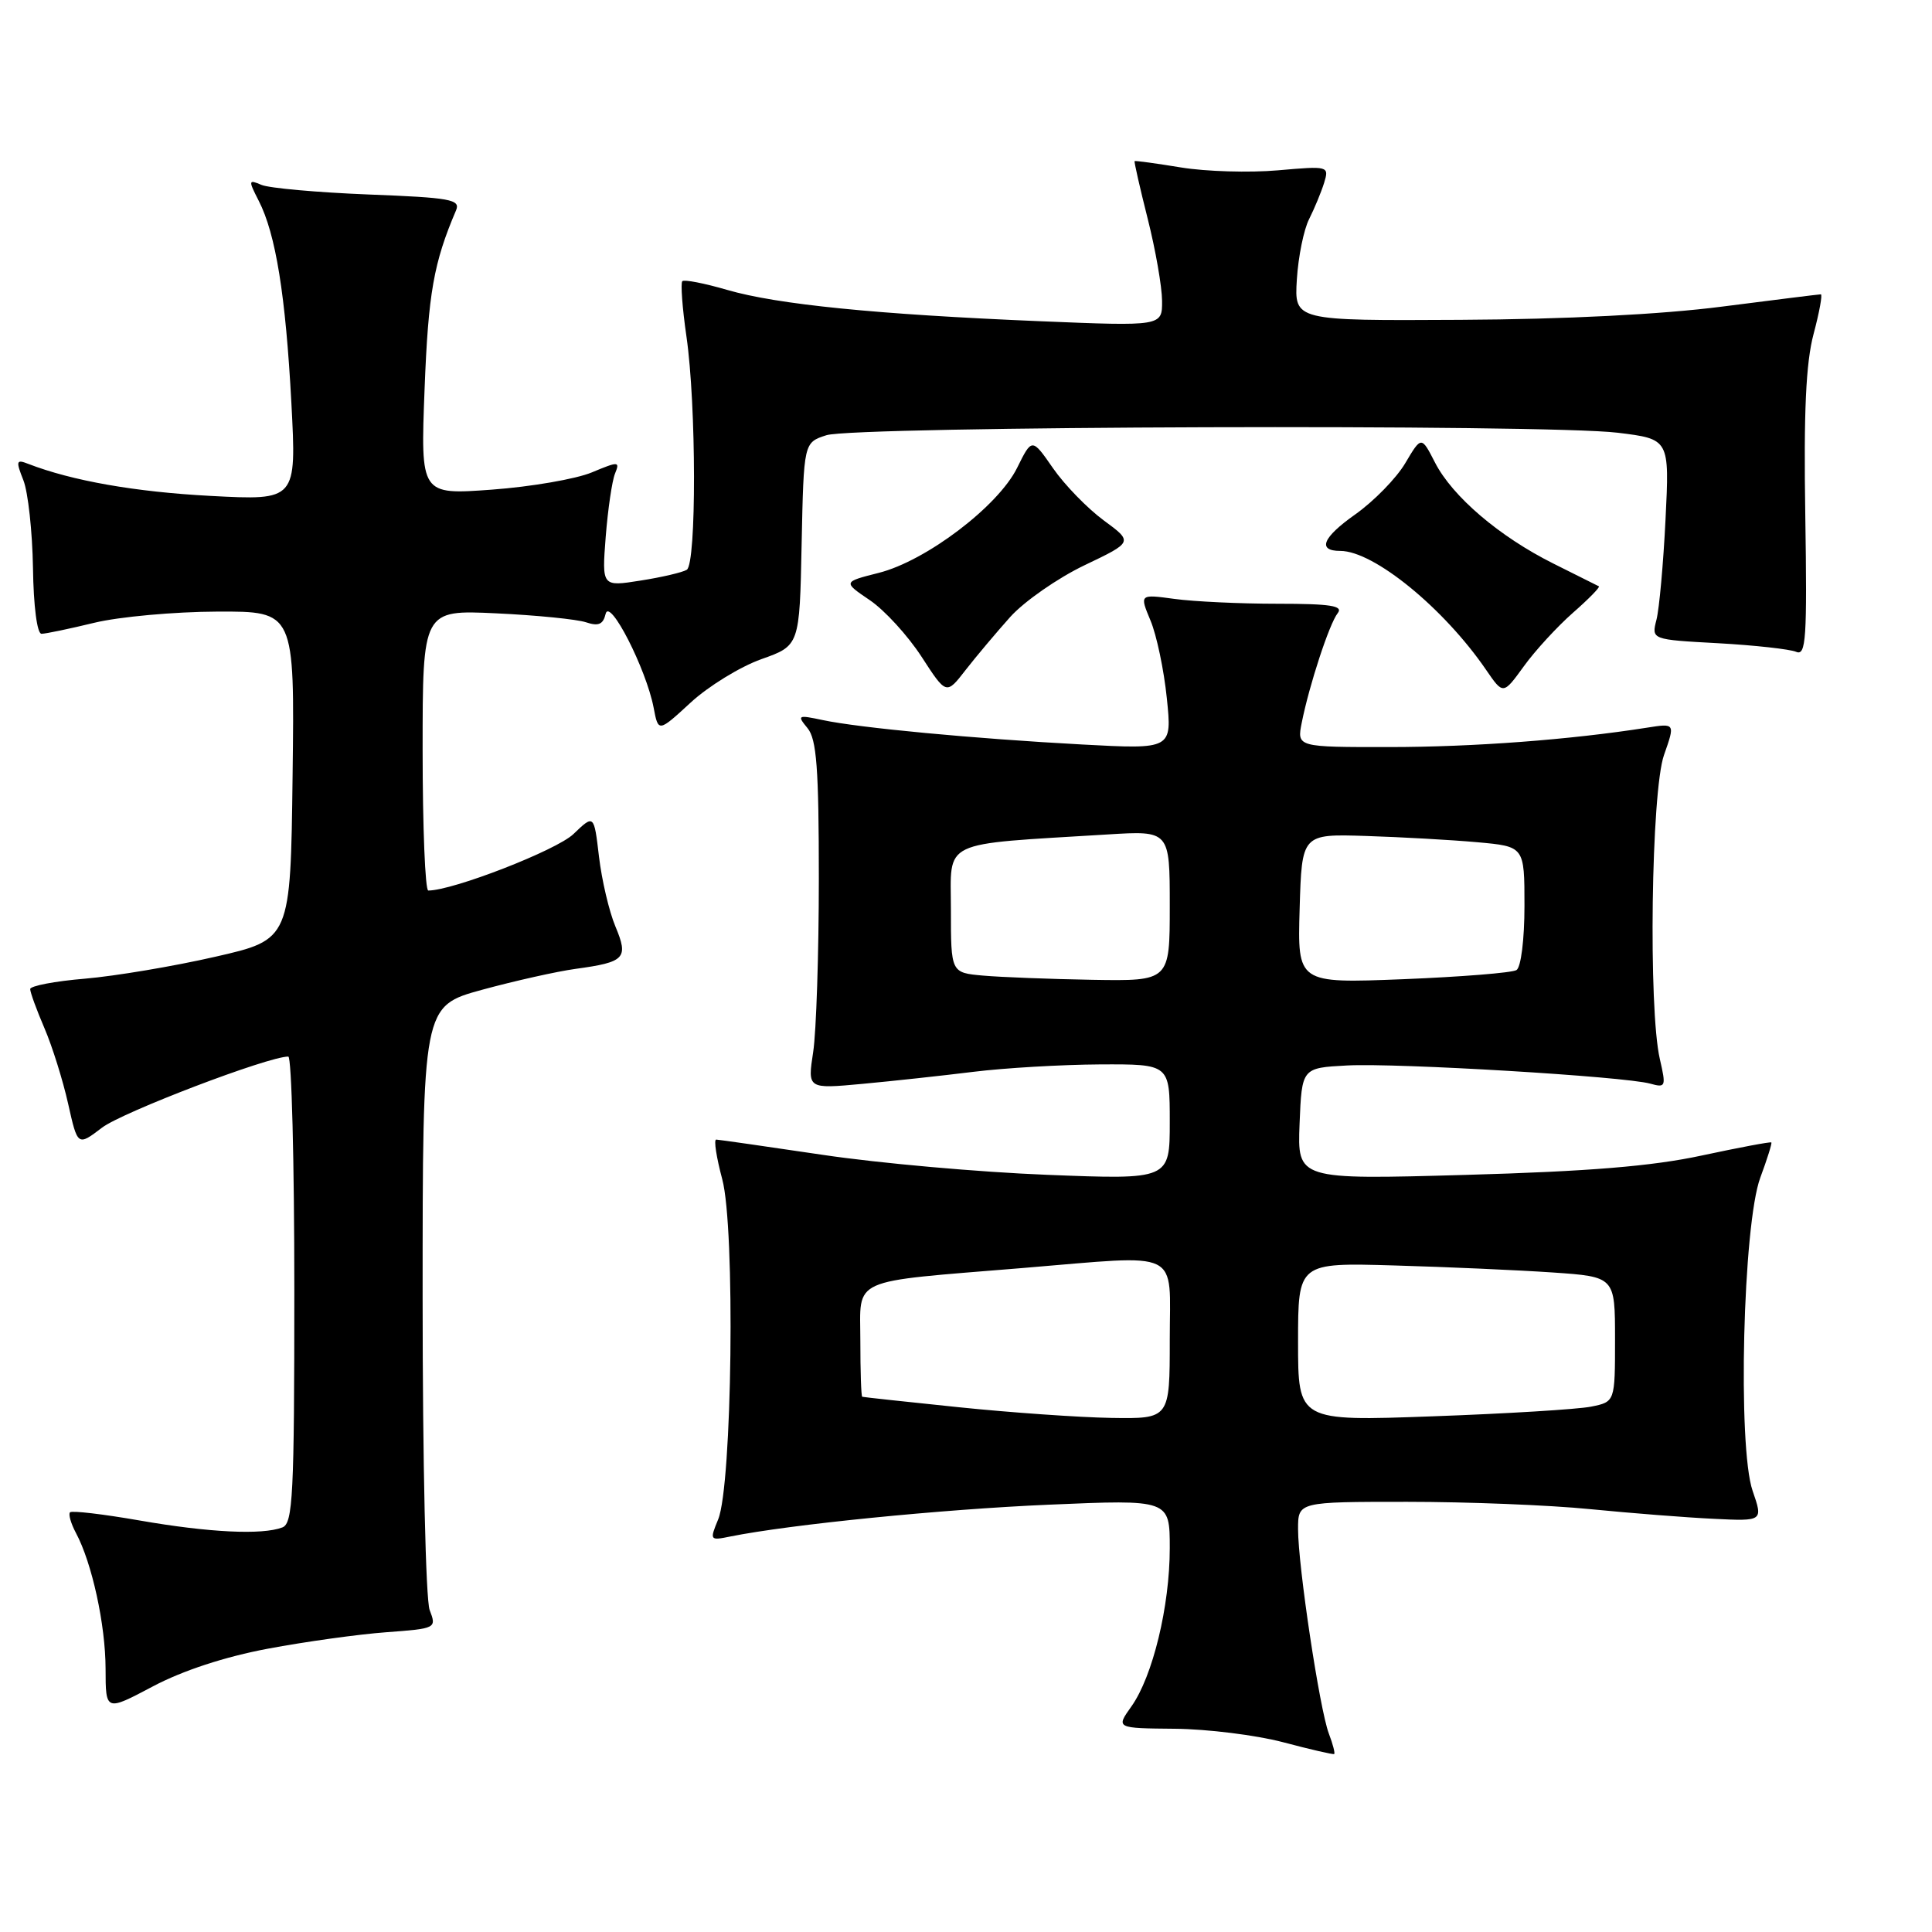<?xml version="1.0" encoding="UTF-8" standalone="no"?>
<!DOCTYPE svg PUBLIC "-//W3C//DTD SVG 1.1//EN" "http://www.w3.org/Graphics/SVG/1.1/DTD/svg11.dtd" >
<svg xmlns="http://www.w3.org/2000/svg" xmlns:xlink="http://www.w3.org/1999/xlink" version="1.1" viewBox="0 0 256 256">
 <g >
 <path fill="currentColor"
d=" M 176.08 229.71 C 174.86 226.51 172.00 207.50 172.00 202.62 C 172.00 199.00 172.00 199.00 186.46 199.00 C 194.41 199.00 205.33 199.43 210.71 199.97 C 216.09 200.50 223.45 201.08 227.06 201.25 C 233.62 201.57 233.62 201.57 232.23 197.54 C 230.22 191.71 230.95 162.23 233.25 156.04 C 234.16 153.59 234.82 151.49 234.71 151.38 C 234.59 151.27 230.45 152.05 225.50 153.11 C 218.92 154.53 210.51 155.22 194.20 155.68 C 171.91 156.31 171.91 156.31 172.20 148.91 C 172.50 141.50 172.50 141.50 178.50 141.18 C 185.13 140.83 215.24 142.63 218.67 143.59 C 220.72 144.16 220.78 143.99 219.94 140.34 C 218.40 133.71 218.79 104.84 220.49 100.04 C 221.97 95.83 221.97 95.83 218.24 96.42 C 208.06 98.02 195.30 98.98 184.17 98.99 C 171.84 99.00 171.84 99.00 172.49 95.75 C 173.49 90.74 176.15 82.64 177.25 81.25 C 178.03 80.27 176.31 80.00 169.26 80.00 C 164.32 80.00 158.19 79.71 155.63 79.36 C 150.99 78.73 150.99 78.73 152.45 82.23 C 153.26 84.16 154.23 88.79 154.61 92.51 C 155.31 99.29 155.31 99.29 143.40 98.65 C 129.10 97.88 113.80 96.44 109.00 95.41 C 105.70 94.71 105.59 94.77 107.00 96.48 C 108.21 97.95 108.50 101.79 108.50 116.40 C 108.50 126.36 108.16 136.70 107.75 139.40 C 107.00 144.29 107.00 144.29 114.25 143.62 C 118.24 143.25 124.88 142.53 129.00 142.02 C 133.12 141.51 140.66 141.07 145.75 141.04 C 155.00 141.00 155.00 141.00 155.00 148.66 C 155.00 156.31 155.00 156.31 138.75 155.67 C 129.81 155.32 116.42 154.13 109.00 153.02 C 101.58 151.92 95.23 151.01 94.90 151.00 C 94.56 151.00 94.93 153.36 95.70 156.25 C 97.44 162.69 97.02 196.84 95.16 201.33 C 94.02 204.09 94.06 204.15 96.74 203.60 C 104.67 202.00 124.78 199.99 138.96 199.38 C 155.00 198.69 155.00 198.69 155.00 205.14 C 155.00 212.83 152.74 222.15 149.91 226.12 C 147.86 229.00 147.86 229.00 155.68 229.07 C 159.98 229.11 166.43 229.91 170.00 230.85 C 173.57 231.80 176.63 232.50 176.78 232.42 C 176.93 232.34 176.62 231.12 176.08 229.71 Z  M 35.50 218.46 C 40.45 217.53 47.51 216.55 51.18 216.28 C 57.80 215.79 57.86 215.76 56.93 213.33 C 56.41 211.96 56.00 193.69 56.00 172.09 C 56.00 133.31 56.00 133.31 63.88 131.15 C 68.21 129.97 73.79 128.72 76.27 128.38 C 82.84 127.48 83.31 126.98 81.54 122.75 C 80.71 120.77 79.74 116.62 79.37 113.52 C 78.71 107.90 78.71 107.90 75.98 110.52 C 73.75 112.66 60.02 118.00 56.75 118.00 C 56.34 118.00 56.00 109.63 56.00 99.41 C 56.00 80.81 56.00 80.81 65.75 81.27 C 71.11 81.52 76.47 82.06 77.66 82.46 C 79.30 83.01 79.92 82.74 80.25 81.34 C 80.77 79.13 85.62 88.63 86.61 93.77 C 87.23 97.04 87.23 97.04 91.51 93.10 C 93.86 90.93 98.07 88.35 100.86 87.35 C 105.95 85.55 105.95 85.55 106.22 72.10 C 106.50 58.64 106.50 58.64 109.50 57.67 C 113.24 56.46 204.83 56.17 214.36 57.34 C 221.22 58.18 221.22 58.18 220.69 68.84 C 220.40 74.70 219.86 80.68 219.49 82.12 C 218.82 84.75 218.82 84.75 227.66 85.23 C 232.52 85.50 237.18 86.02 238.00 86.37 C 239.31 86.94 239.46 84.63 239.21 68.26 C 238.99 54.58 239.29 48.08 240.31 44.25 C 241.08 41.36 241.51 39.00 241.27 39.00 C 241.02 39.00 235.13 39.74 228.16 40.63 C 220.19 41.66 207.36 42.31 193.50 42.38 C 171.50 42.50 171.50 42.50 171.84 37.02 C 172.03 34.00 172.76 30.40 173.47 29.02 C 174.17 27.63 175.06 25.48 175.45 24.24 C 176.13 22.00 176.06 21.98 169.32 22.57 C 165.57 22.90 159.80 22.73 156.50 22.19 C 153.20 21.65 150.43 21.27 150.34 21.35 C 150.26 21.43 151.04 24.88 152.08 29.00 C 153.12 33.12 153.97 38.01 153.98 39.86 C 154.00 43.23 154.00 43.23 137.75 42.56 C 116.16 41.66 103.00 40.35 96.34 38.41 C 93.32 37.53 90.65 37.01 90.41 37.26 C 90.17 37.50 90.41 40.81 90.96 44.60 C 92.27 53.65 92.30 74.70 91.00 75.50 C 90.45 75.84 87.69 76.49 84.87 76.93 C 79.75 77.74 79.75 77.74 80.26 71.12 C 80.55 67.48 81.10 63.72 81.49 62.76 C 82.16 61.12 81.98 61.11 78.41 62.60 C 76.32 63.47 70.37 64.50 65.17 64.88 C 55.72 65.57 55.72 65.57 56.26 51.53 C 56.75 38.85 57.46 34.82 60.43 27.87 C 61.04 26.43 59.69 26.19 48.81 25.77 C 42.04 25.50 35.67 24.93 34.65 24.50 C 32.91 23.76 32.89 23.88 34.28 26.60 C 36.54 31.00 37.85 39.15 38.61 53.41 C 39.29 66.31 39.29 66.31 27.89 65.71 C 17.90 65.18 9.55 63.71 3.73 61.46 C 2.15 60.84 2.08 61.07 3.10 63.64 C 3.72 65.21 4.29 70.44 4.37 75.25 C 4.44 80.34 4.92 83.99 5.50 83.98 C 6.05 83.98 9.20 83.32 12.50 82.52 C 15.80 81.72 23.12 81.06 28.77 81.04 C 39.04 81.00 39.04 81.00 38.77 102.75 C 38.50 124.50 38.50 124.50 28.50 126.78 C 23.00 128.04 15.24 129.34 11.25 129.68 C 7.26 130.01 4.00 130.64 4.00 131.06 C 4.00 131.49 4.85 133.82 5.89 136.24 C 6.93 138.66 8.34 143.17 9.03 146.26 C 10.29 151.88 10.29 151.88 13.52 149.42 C 16.21 147.37 35.51 140.00 38.20 140.00 C 38.64 140.00 39.00 153.90 39.00 170.89 C 39.00 198.14 38.81 201.86 37.42 202.39 C 34.75 203.42 27.68 203.07 18.49 201.47 C 13.67 200.63 9.53 200.14 9.28 200.39 C 9.04 200.63 9.39 201.86 10.06 203.12 C 12.19 207.09 13.98 215.29 13.99 221.13 C 14.00 226.77 14.00 226.77 20.25 223.46 C 24.21 221.36 29.80 219.53 35.50 218.46 Z  M 133.87 81.74 C 135.73 79.68 140.15 76.60 143.70 74.90 C 150.15 71.82 150.15 71.82 146.23 68.94 C 144.08 67.35 141.06 64.25 139.53 62.04 C 136.74 58.02 136.74 58.02 134.77 62.00 C 132.25 67.09 122.70 74.33 116.43 75.91 C 111.69 77.11 111.69 77.11 115.26 79.53 C 117.22 80.86 120.30 84.23 122.11 87.02 C 125.39 92.08 125.39 92.08 127.94 88.79 C 129.35 86.98 132.02 83.81 133.87 81.74 Z  M 208.43 81.19 C 210.51 79.37 212.05 77.79 211.86 77.69 C 211.66 77.58 208.96 76.23 205.84 74.68 C 198.67 71.10 192.45 65.79 190.14 61.28 C 188.34 57.77 188.34 57.77 186.20 61.38 C 185.03 63.36 182.05 66.41 179.58 68.16 C 175.24 71.22 174.51 73.00 177.60 73.00 C 182.03 73.00 191.33 80.59 196.93 88.78 C 199.18 92.06 199.18 92.06 201.92 88.28 C 203.42 86.20 206.36 83.01 208.43 81.19 Z  M 127.00 186.46 C 120.12 185.75 114.39 185.13 114.25 185.08 C 114.11 185.04 114.00 181.68 114.00 177.63 C 114.00 169.17 112.29 169.93 135.50 168.02 C 156.86 166.26 155.00 165.36 155.00 177.50 C 155.00 188.00 155.00 188.00 147.25 187.88 C 142.99 187.81 133.88 187.17 127.00 186.46 Z  M 172.00 177.81 C 172.00 167.31 172.00 167.31 184.75 167.68 C 191.76 167.88 201.21 168.30 205.75 168.61 C 214.00 169.18 214.00 169.18 214.00 177.46 C 214.00 185.75 214.00 185.75 210.81 186.39 C 209.06 186.74 199.61 187.32 189.81 187.67 C 172.00 188.32 172.00 188.32 172.00 177.81 Z  M 130.25 129.27 C 126.00 128.89 126.00 128.89 126.00 120.52 C 126.00 111.15 124.33 111.95 146.75 110.57 C 155.00 110.06 155.00 110.06 155.00 120.03 C 155.00 130.00 155.00 130.00 144.75 129.83 C 139.11 129.73 132.59 129.48 130.25 129.27 Z  M 172.21 120.40 C 172.50 110.50 172.50 110.50 181.00 110.77 C 185.68 110.92 192.31 111.29 195.75 111.60 C 202.00 112.16 202.00 112.16 202.00 120.02 C 202.00 124.48 201.54 128.17 200.94 128.54 C 200.36 128.90 193.59 129.44 185.90 129.75 C 171.92 130.30 171.92 130.30 172.21 120.40 Z "/>
</g>
</svg>